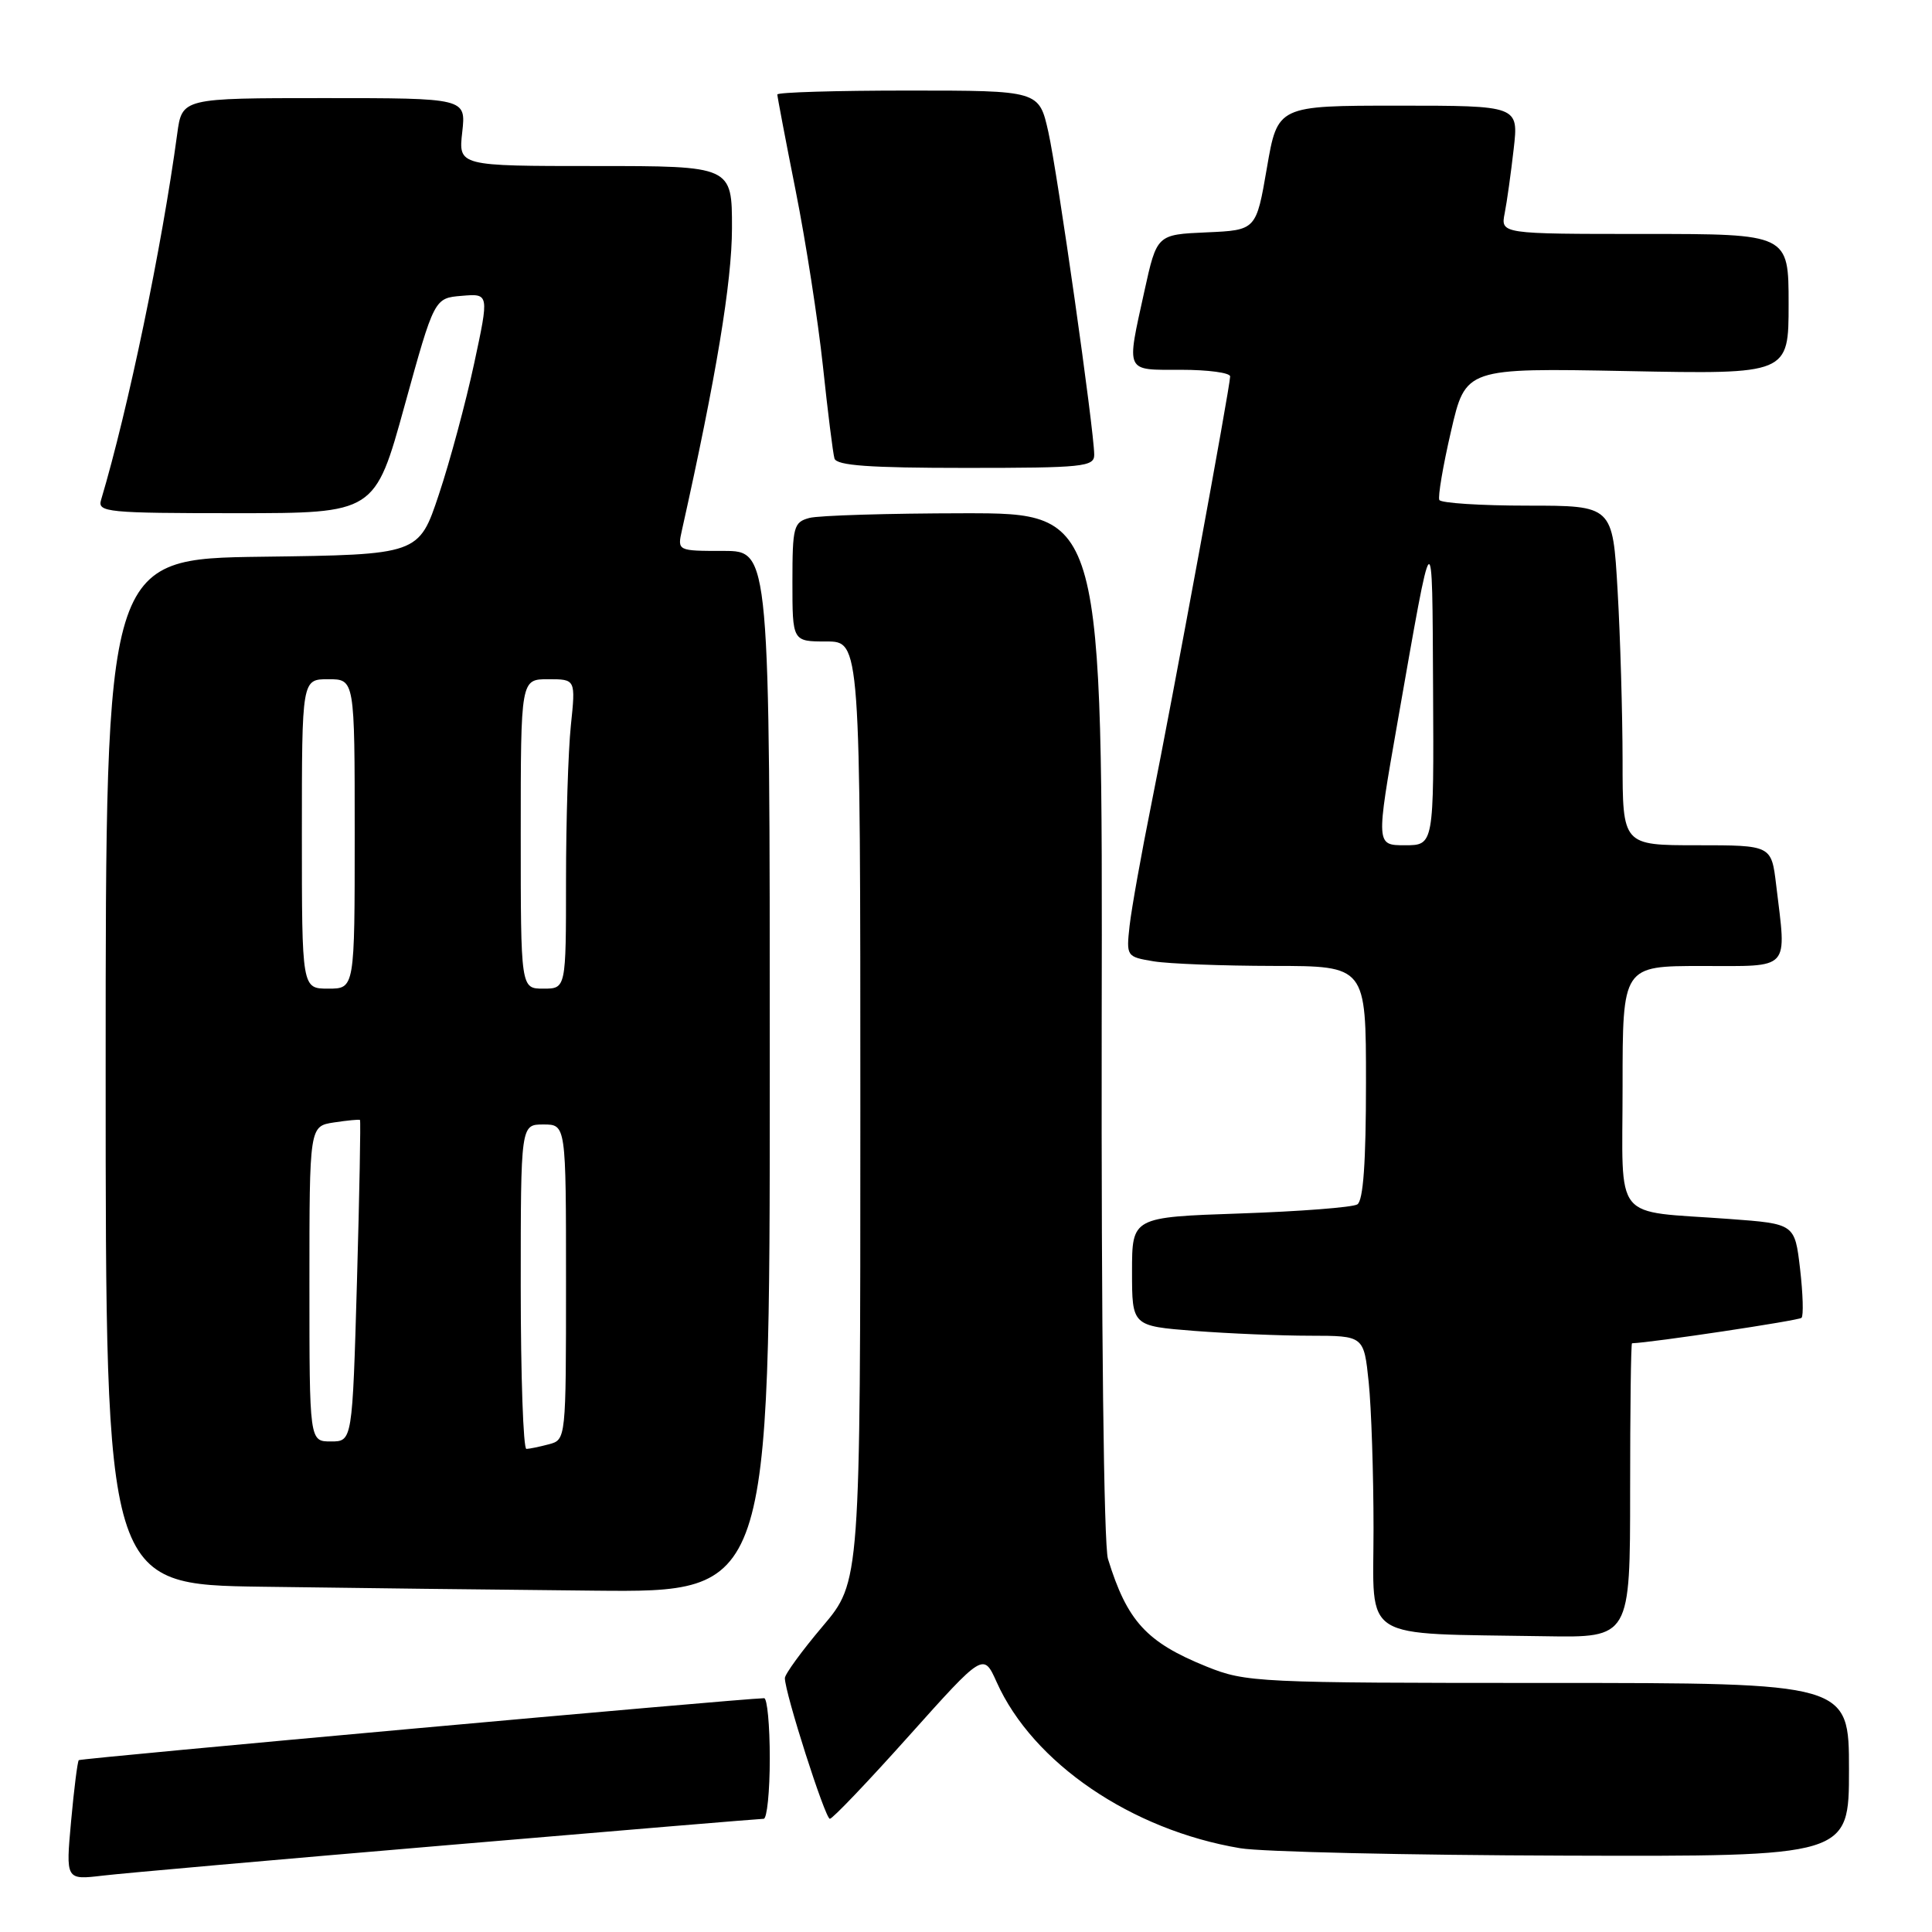 <?xml version="1.0" encoding="UTF-8" standalone="no"?>
<!DOCTYPE svg PUBLIC "-//W3C//DTD SVG 1.1//EN" "http://www.w3.org/Graphics/SVG/1.1/DTD/svg11.dtd" >
<svg xmlns="http://www.w3.org/2000/svg" xmlns:xlink="http://www.w3.org/1999/xlink" version="1.1" viewBox="0 0 256 256">
 <g >
 <path fill="currentColor"
d=" M 59.44 244.48 C 81.96 242.56 100.74 241.00 101.19 241.00 C 101.63 241.00 102.00 237.40 102.00 233.00 C 102.00 228.60 101.66 225.01 101.25 225.02 C 97.97 225.09 10.69 232.98 10.44 233.23 C 10.27 233.40 9.81 237.04 9.42 241.32 C 8.71 249.11 8.71 249.11 13.61 248.53 C 16.30 248.21 36.92 246.39 59.44 244.48 Z  M 245.00 234.50 C 245.00 223.00 245.00 223.00 205.13 223.00 C 166.53 223.00 165.10 222.93 159.88 220.83 C 151.91 217.61 149.35 214.81 146.81 206.56 C 146.26 204.76 145.92 175.62 145.98 135.75 C 146.10 68.00 146.10 68.00 127.80 68.01 C 117.73 68.02 108.49 68.30 107.25 68.63 C 105.16 69.19 105.00 69.79 105.00 77.12 C 105.00 85.00 105.00 85.00 109.50 85.00 C 114.00 85.00 114.00 85.00 114.00 147.29 C 114.00 209.59 114.00 209.59 109.00 215.50 C 106.25 218.75 104.00 221.84 104.00 222.36 C 104.00 224.31 109.34 241.00 109.96 241.00 C 110.32 241.00 115.04 236.05 120.46 229.99 C 130.31 218.99 130.31 218.99 132.06 222.88 C 136.85 233.59 149.91 242.49 164.34 244.90 C 167.18 245.38 186.49 245.82 207.25 245.88 C 245.00 246.00 245.00 246.00 245.00 234.50 Z  M 216.00 197.50 C 216.00 186.78 216.11 178.00 216.25 177.99 C 218.84 177.91 238.36 174.98 238.71 174.62 C 238.99 174.35 238.90 171.43 238.52 168.14 C 237.82 162.16 237.82 162.16 229.16 161.52 C 213.47 160.36 215.00 162.27 215.00 143.92 C 215.00 128.00 215.00 128.00 225.50 128.00 C 237.42 128.00 236.73 128.75 235.35 117.25 C 234.72 112.00 234.72 112.00 224.86 112.00 C 215.00 112.00 215.00 112.00 215.00 100.75 C 214.99 94.56 214.70 84.44 214.34 78.25 C 213.69 67.00 213.69 67.00 202.41 67.00 C 196.20 67.00 190.94 66.66 190.72 66.25 C 190.51 65.84 191.20 61.73 192.27 57.13 C 194.20 48.76 194.20 48.76 215.60 49.17 C 237.00 49.59 237.00 49.59 237.00 40.29 C 237.00 31.00 237.00 31.00 217.92 31.00 C 198.84 31.00 198.84 31.00 199.38 28.25 C 199.68 26.74 200.21 22.91 200.57 19.75 C 201.23 14.00 201.23 14.00 185.26 14.00 C 169.29 14.00 169.29 14.00 167.87 22.25 C 166.45 30.50 166.45 30.50 159.87 30.79 C 153.29 31.08 153.29 31.08 151.64 38.57 C 149.24 49.51 149.00 49.00 156.50 49.00 C 160.07 49.00 163.00 49.39 163.00 49.88 C 163.00 51.19 155.34 92.76 152.57 106.50 C 151.24 113.10 149.94 120.36 149.68 122.64 C 149.23 126.73 149.26 126.78 152.86 127.38 C 154.86 127.71 162.01 127.98 168.75 127.99 C 181.00 128.00 181.00 128.00 181.00 143.44 C 181.00 153.99 180.64 159.11 179.85 159.59 C 179.22 159.98 172.25 160.52 164.35 160.79 C 150.00 161.28 150.00 161.28 150.00 168.49 C 150.00 175.70 150.00 175.70 158.25 176.35 C 162.79 176.70 169.70 176.99 173.61 176.99 C 180.72 177.00 180.72 177.00 181.36 183.15 C 181.71 186.53 182.00 195.28 182.00 202.60 C 182.00 217.69 179.92 216.39 204.75 216.81 C 216.00 217.00 216.00 217.00 216.00 197.50 Z  M 102.00 142.00 C 102.00 73.00 102.00 73.00 95.88 73.00 C 89.75 73.00 89.75 73.00 90.36 70.25 C 94.91 49.87 96.98 37.36 96.99 30.25 C 97.00 22.00 97.00 22.00 78.87 22.00 C 60.74 22.00 60.74 22.00 61.25 17.50 C 61.75 13.00 61.75 13.00 42.94 13.00 C 24.12 13.00 24.12 13.00 23.48 17.75 C 21.45 32.74 16.99 54.17 13.39 66.25 C 12.90 67.87 14.21 68.00 31.27 68.00 C 49.68 68.00 49.68 68.00 53.61 53.75 C 57.55 39.50 57.55 39.50 61.18 39.20 C 64.82 38.89 64.82 38.89 62.82 48.20 C 61.72 53.31 59.63 61.10 58.16 65.50 C 55.50 73.50 55.50 73.50 34.75 73.77 C 14.00 74.04 14.00 74.04 14.00 142.00 C 14.00 209.96 14.00 209.96 34.75 210.25 C 46.16 210.41 65.96 210.65 78.75 210.77 C 102.00 211.00 102.00 211.00 102.00 142.00 Z  M 144.99 60.25 C 144.97 56.95 140.14 22.97 138.91 17.48 C 137.68 12.00 137.68 12.00 120.34 12.00 C 110.80 12.00 103.00 12.23 103.00 12.52 C 103.00 12.80 104.09 18.54 105.43 25.27 C 106.77 31.99 108.39 42.45 109.04 48.50 C 109.68 54.55 110.37 60.06 110.57 60.75 C 110.85 61.69 115.20 62.00 127.97 62.00 C 143.53 62.00 145.00 61.85 144.99 60.25 Z  M 185.17 95.75 C 189.96 68.46 189.77 68.64 189.89 91.25 C 190.00 112.00 190.00 112.00 186.16 112.00 C 182.32 112.00 182.32 112.00 185.17 95.75 Z  M 69.00 170.50 C 69.00 149.00 69.00 149.00 72.00 149.00 C 75.00 149.00 75.00 149.00 75.00 169.88 C 75.00 190.69 74.99 190.77 72.75 191.37 C 71.51 191.70 70.16 191.98 69.75 191.99 C 69.34 191.99 69.00 182.32 69.00 170.50 Z  M 41.00 170.11 C 41.00 149.23 41.00 149.23 44.25 148.73 C 46.04 148.46 47.59 148.31 47.70 148.40 C 47.81 148.50 47.63 158.12 47.30 169.79 C 46.69 191.00 46.69 191.00 43.84 191.00 C 41.00 191.00 41.00 191.00 41.00 170.11 Z  M 40.00 110.50 C 40.00 90.00 40.00 90.00 43.50 90.00 C 47.00 90.00 47.00 90.00 47.00 110.50 C 47.00 131.00 47.00 131.00 43.50 131.00 C 40.00 131.00 40.00 131.00 40.00 110.50 Z  M 69.00 110.50 C 69.00 90.00 69.00 90.00 72.64 90.00 C 76.28 90.00 76.28 90.00 75.64 96.15 C 75.29 99.53 75.00 108.75 75.00 116.65 C 75.00 131.00 75.00 131.00 72.00 131.00 C 69.00 131.00 69.00 131.00 69.00 110.50 Z "/>
</g>
</svg>
